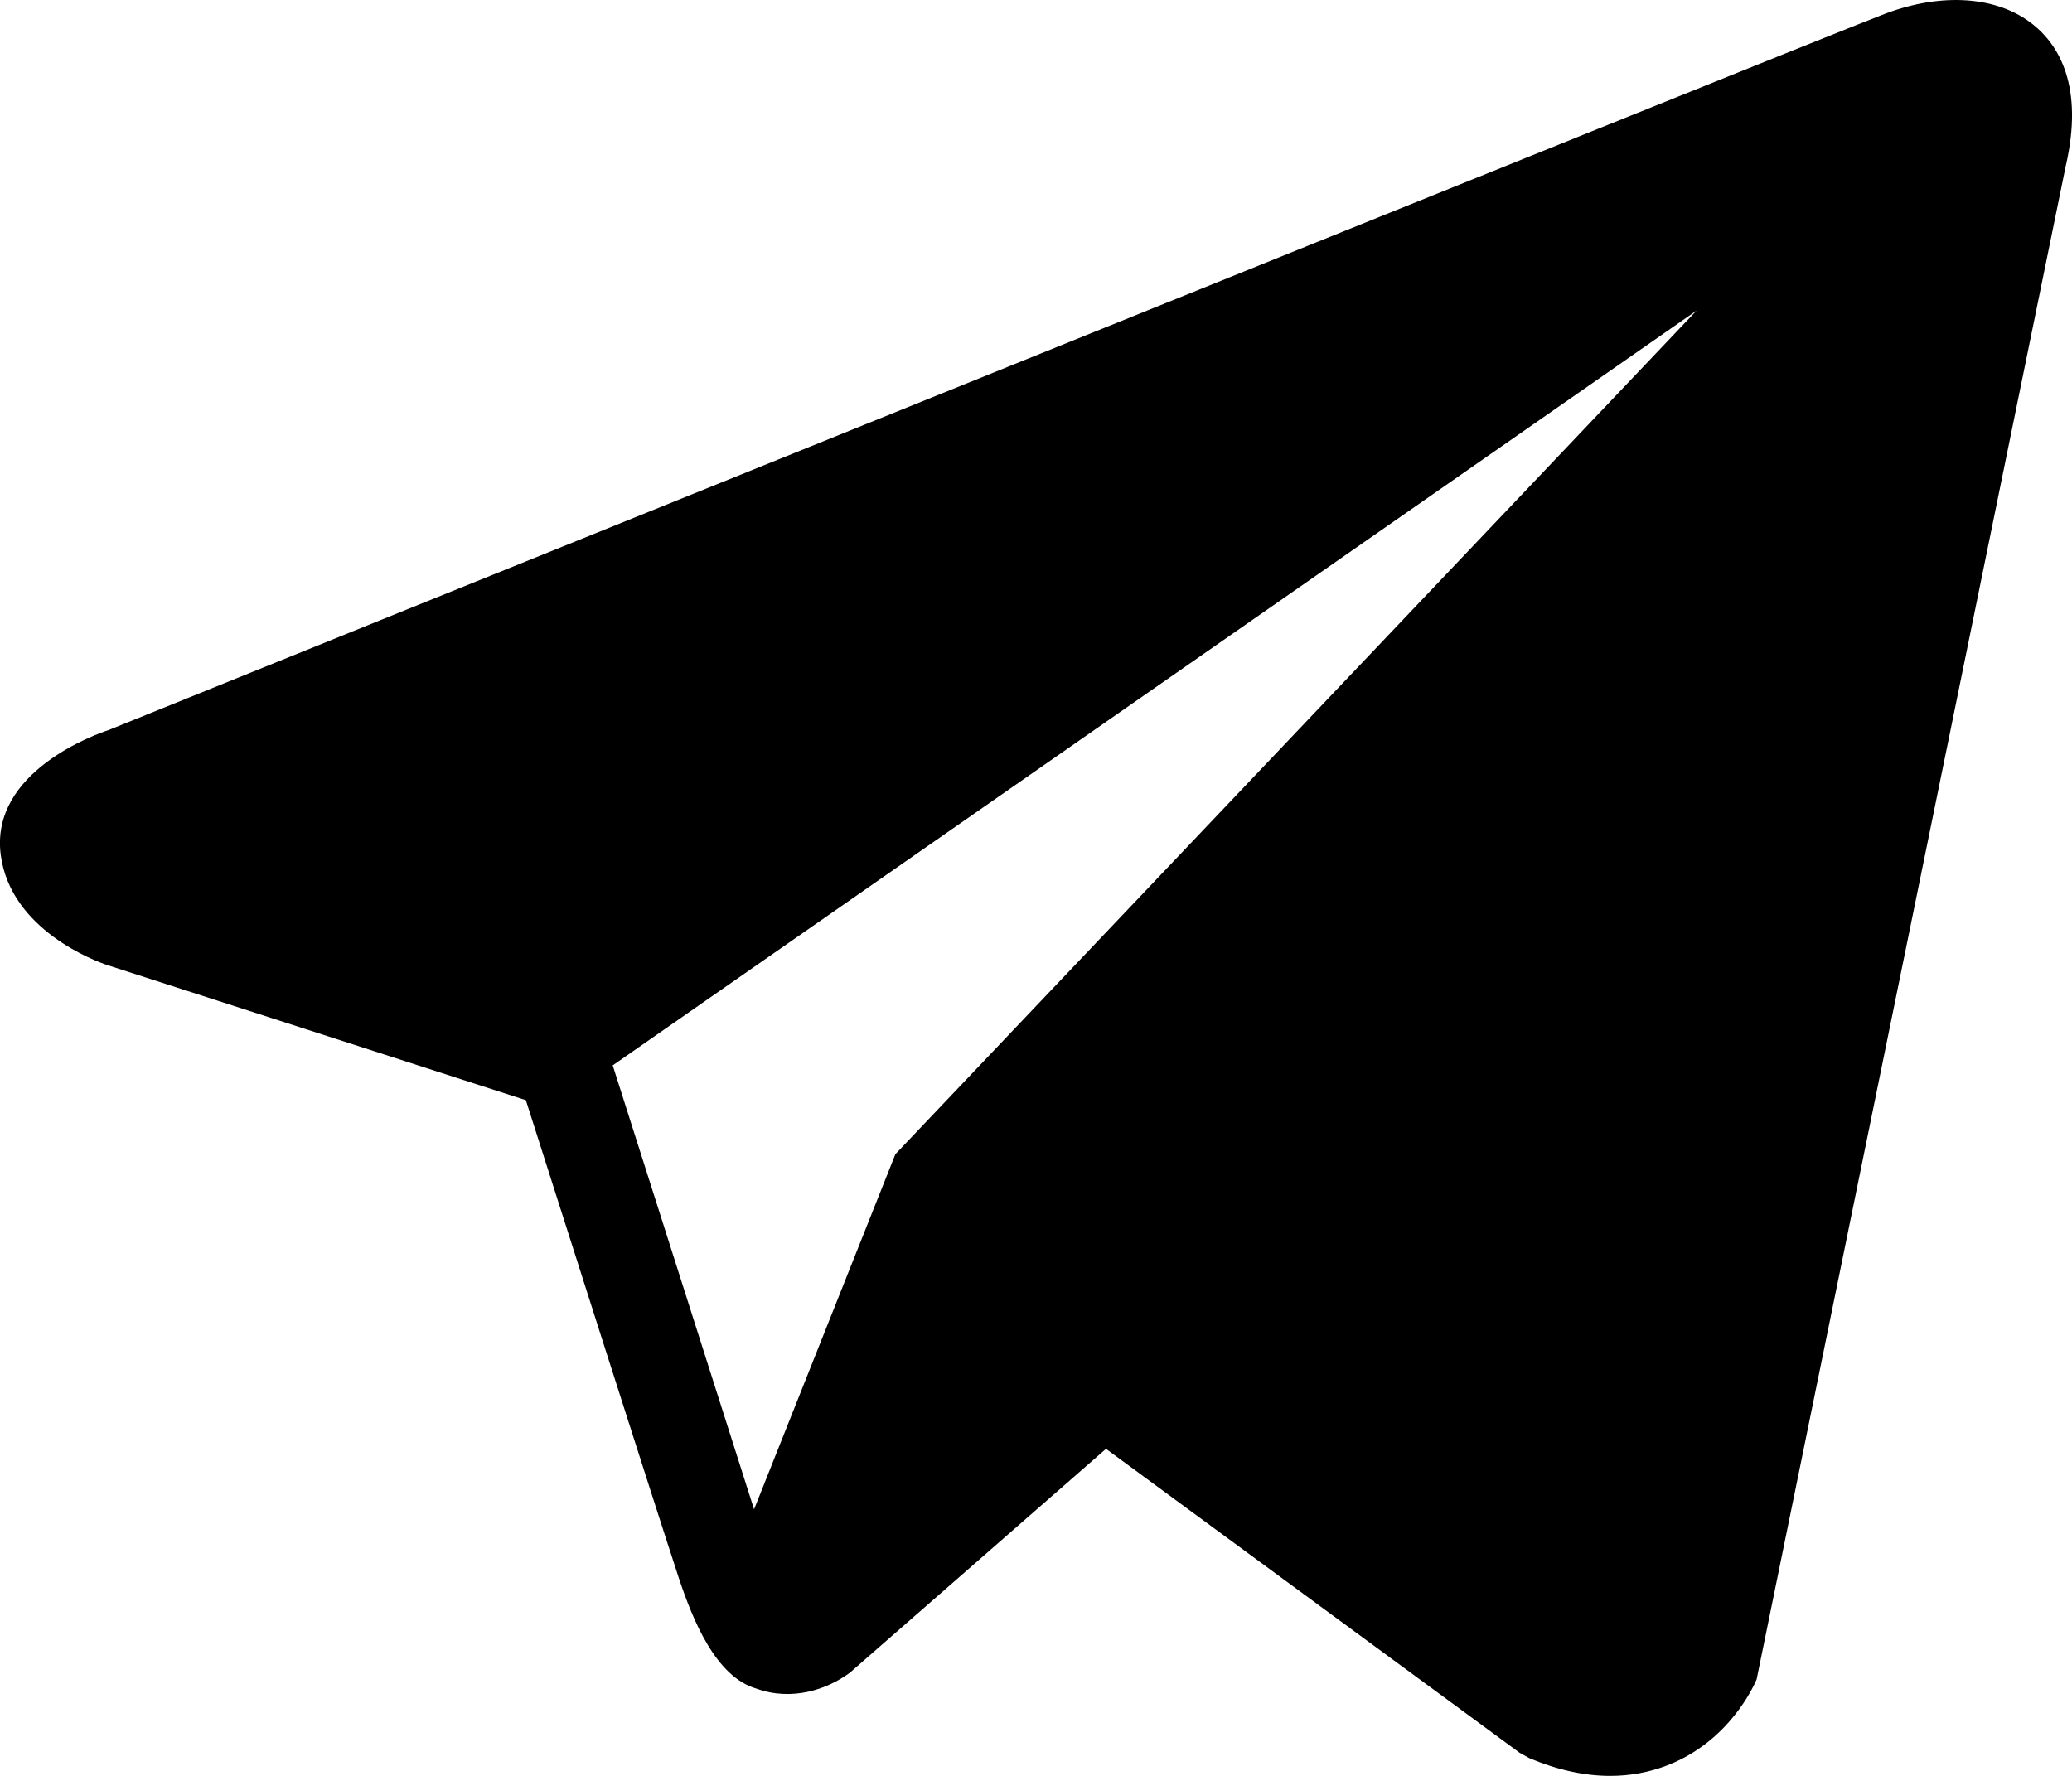 <svg width="14" height="12" viewBox="0 0 14 12">
<path d="M13.736 0.165C13.497 -0.026 13.122 -0.053 12.734 0.094C12.326 0.248 1.187 4.749 0.734 4.933C0.651 4.96 -0.069 5.213 0.005 5.777C0.072 6.286 0.65 6.496 0.721 6.52L3.553 7.434C3.741 8.023 4.433 10.197 4.586 10.661C4.682 10.951 4.838 11.331 5.11 11.41C5.35 11.497 5.588 11.417 5.742 11.303L7.473 9.79L10.268 11.844L10.335 11.881C10.524 11.96 10.706 12 10.88 12C11.014 12 11.143 11.976 11.265 11.929C11.684 11.767 11.851 11.391 11.869 11.348L13.957 1.125C14.084 0.579 13.907 0.301 13.736 0.165ZM6.05 7.799L5.095 10.199L4.14 7.199L11.463 2.099L6.05 7.799Z"/>
</svg>

